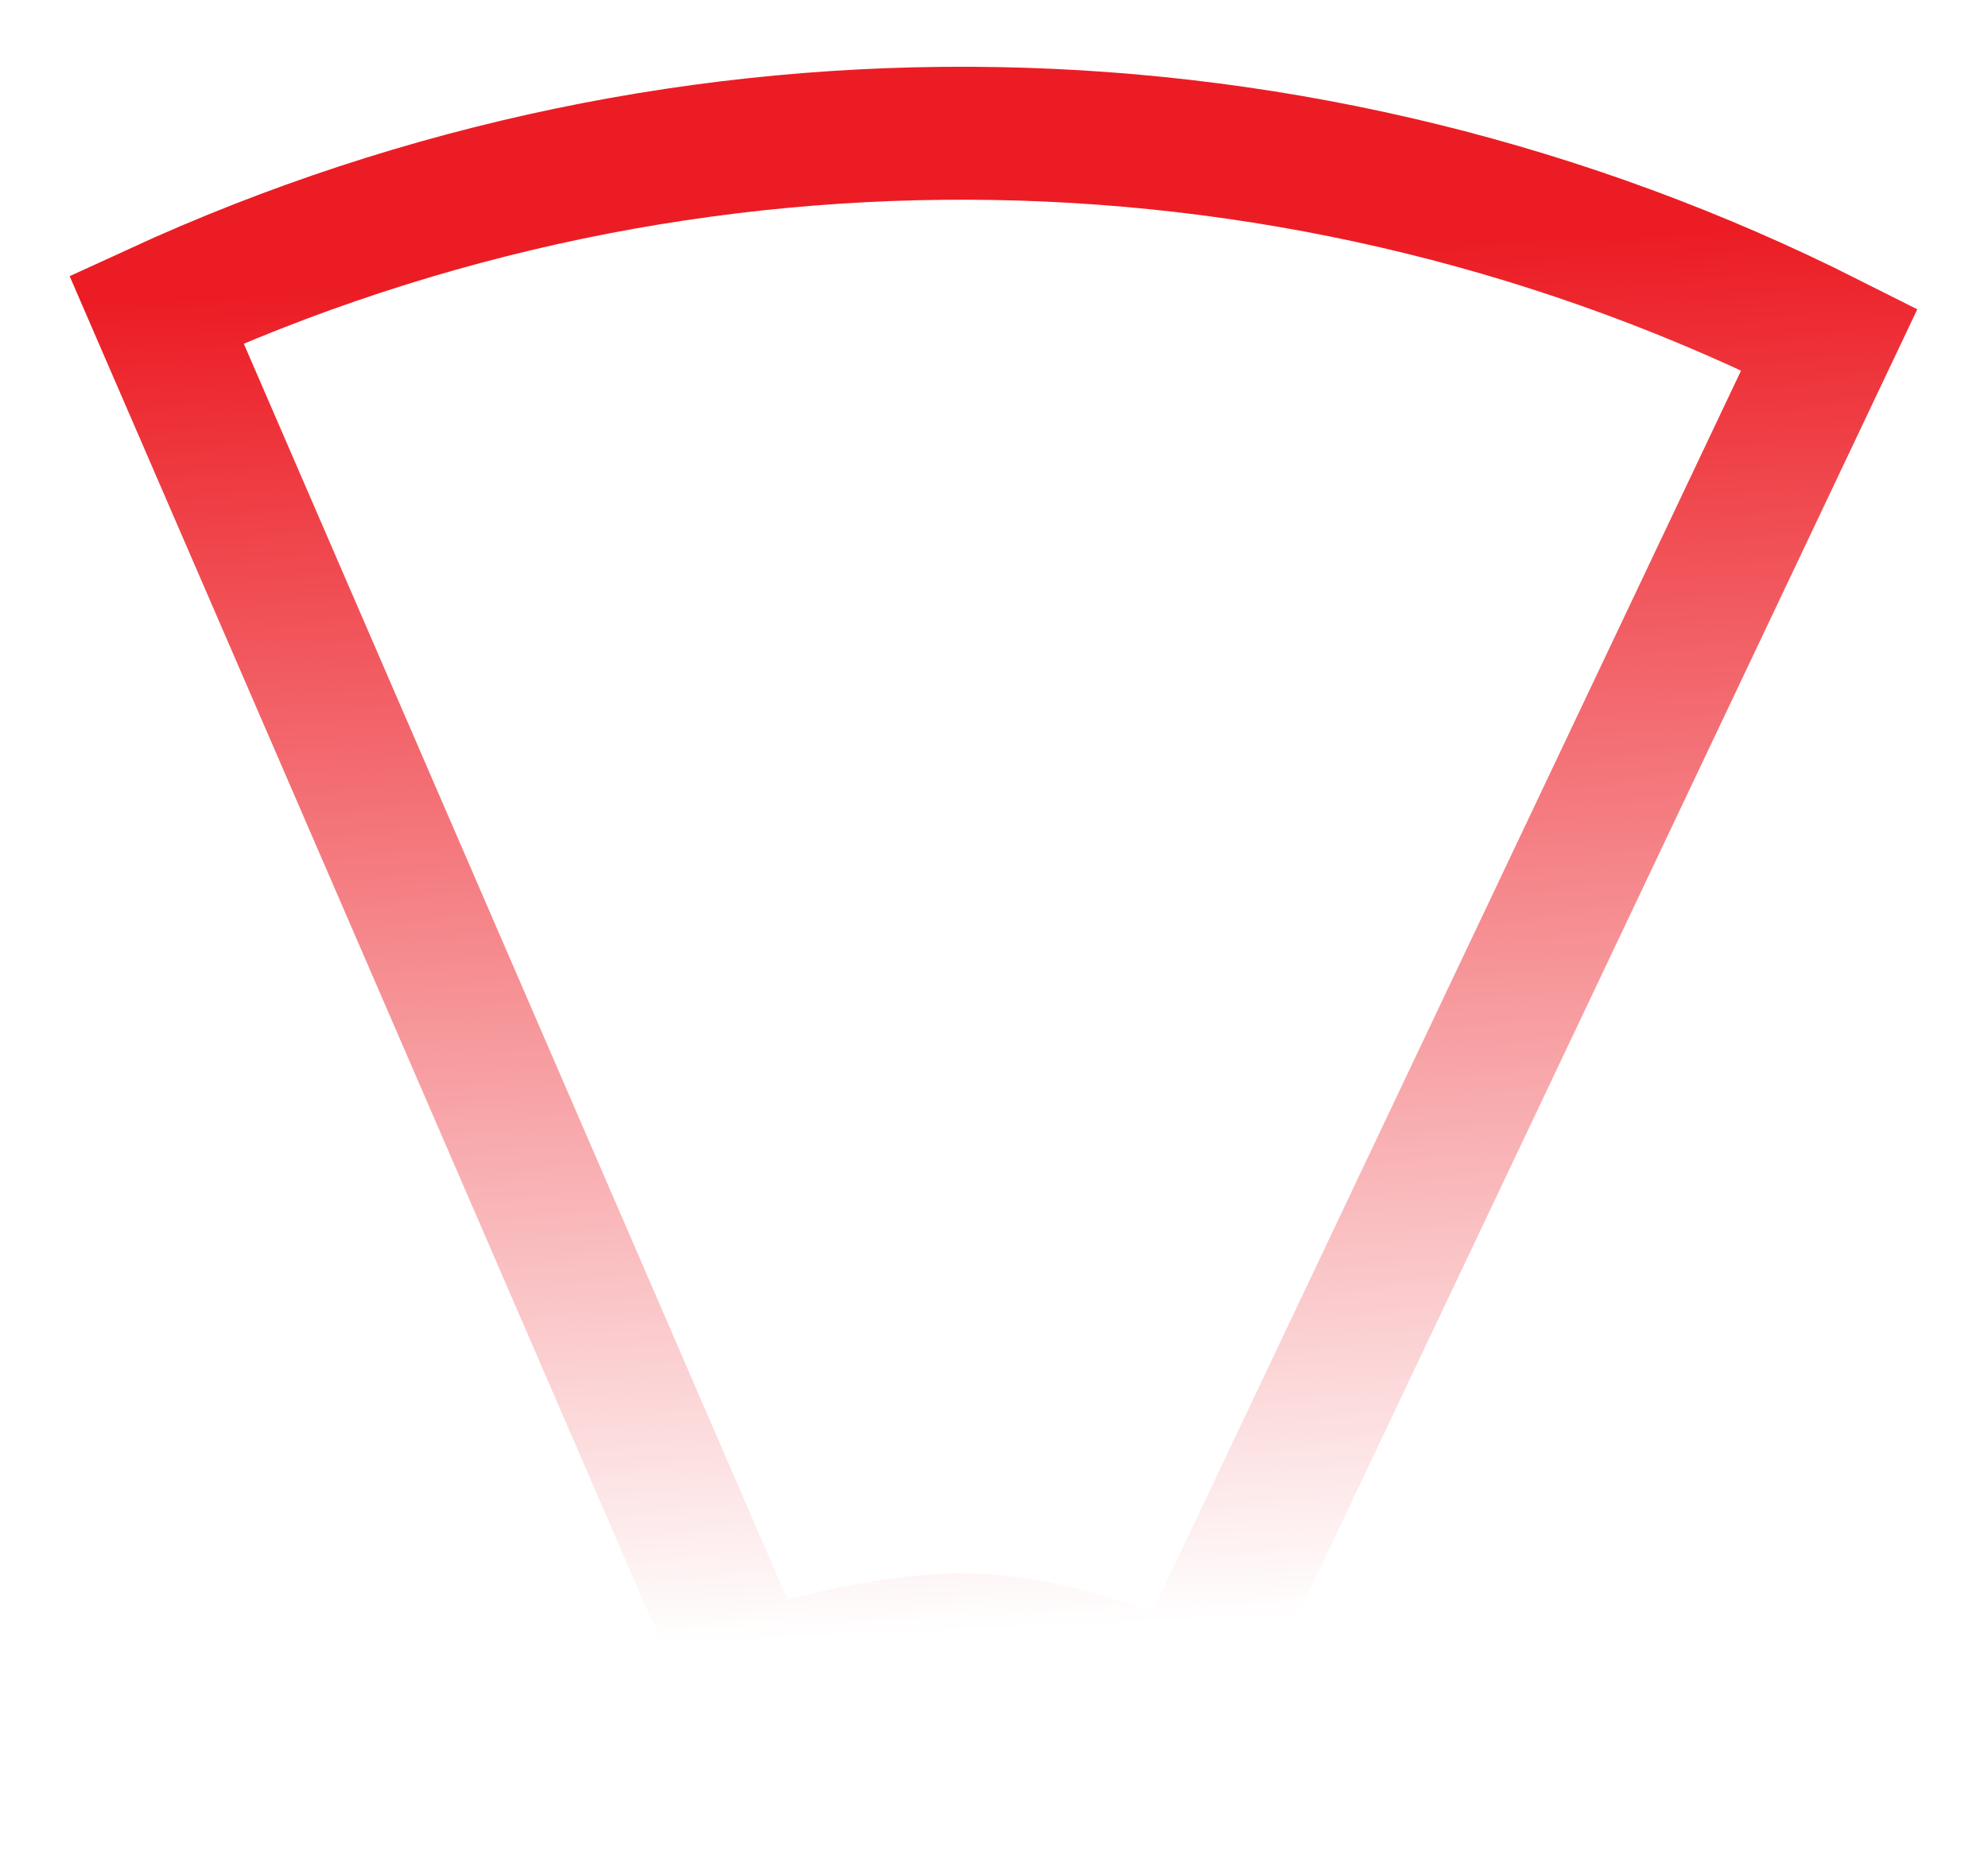<svg width="299" height="279" viewBox="0 0 299 279" fill="none" xmlns="http://www.w3.org/2000/svg">
<g filter="url(#filter0_d_1_1029)">
<path d="M275.147 47.061C196.334 7.348 103.726 5.685 23.538 42.542L112.759 248.654C112.759 248.654 130.445 242.716 144.651 242.654C159.955 242.587 178.353 251.154 178.353 251.154L275.147 47.061Z" stroke="white" stroke-width="20"/>
<path d="M275.147 47.061C196.334 7.348 103.726 5.685 23.538 42.542L112.759 248.654C112.759 248.654 130.445 242.716 144.651 242.654C159.955 242.587 178.353 251.154 178.353 251.154L275.147 47.061Z" stroke="url(#paint0_linear_1_1029)" stroke-width="20"/>
</g>
<defs>
<filter id="filter0_d_1_1029" x="0.476" y="0.041" width="297.891" height="278.37" filterUnits="userSpaceOnUse" color-interpolation-filters="sRGB">
<feFlood flood-opacity="0" result="BackgroundImageFix"/>
<feColorMatrix in="SourceAlpha" type="matrix" values="0 0 0 0 0 0 0 0 0 0 0 0 0 0 0 0 0 0 127 0" result="hardAlpha"/>
<feOffset dy="4"/>
<feGaussianBlur stdDeviation="5"/>
<feColorMatrix type="matrix" values="0 0 0 0 0.106 0 0 0 0 0.114 0 0 0 0 0.129 0 0 0 0.5 0"/>
<feBlend mode="normal" in2="BackgroundImageFix" result="effect1_dropShadow_1_1029"/>
<feBlend mode="normal" in="SourceGraphic" in2="effect1_dropShadow_1_1029" result="shape"/>
</filter>
<linearGradient id="paint0_linear_1_1029" x1="151.151" y1="241.154" x2="142.134" y2="35.857" gradientUnits="userSpaceOnUse">
<stop stop-color="white"/>
<stop offset="1" stop-color="#EC1C24"/>
</linearGradient>
</defs>
</svg>
